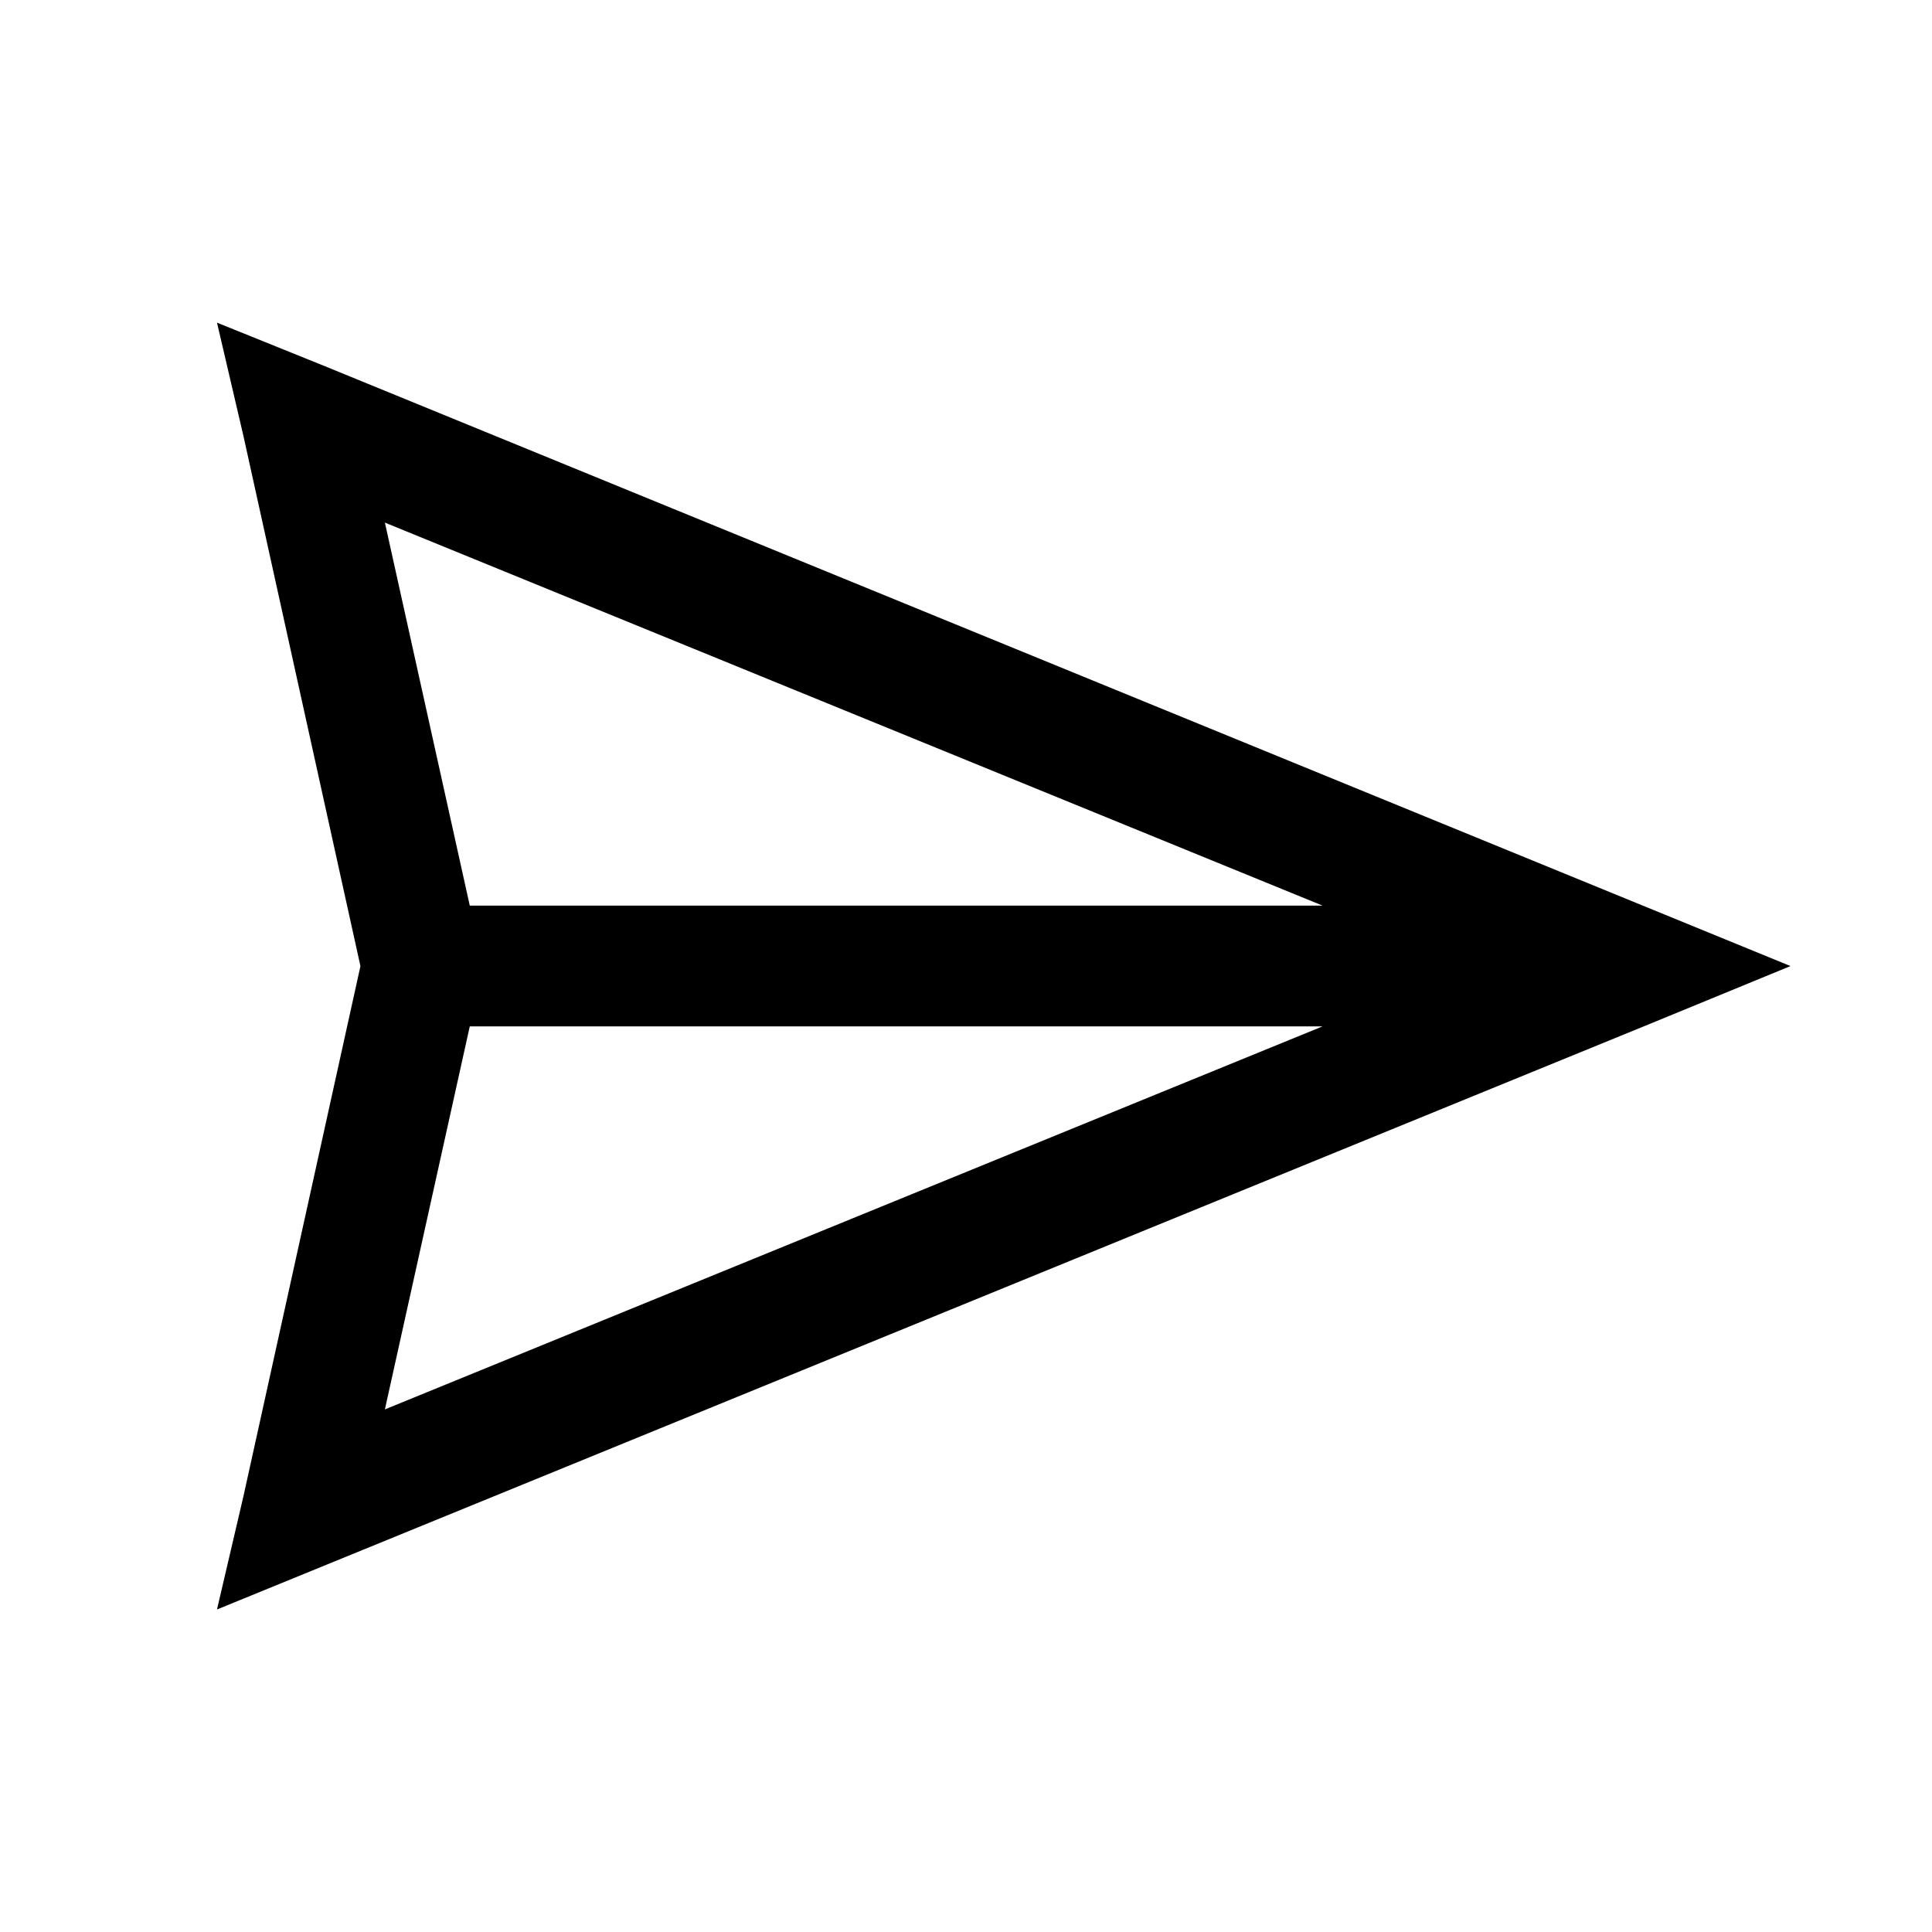 <!-- Generated by IcoMoon.io -->
<svg version="1.1" xmlns="http://www.w3.org/2000/svg" width="32" height="32" viewBox="0 0 32 32">
<title>paper-plane</title>
<path d="M3.594 5.344l1.781 0.719 24.281 9.938-2.281 0.938-23.781 9.719 0.438-1.875 1.938-8.781-1.938-8.781zM6.375 8.656l1.406 6.344h14.125zM7.781 17l-1.406 6.344 15.531-6.344h-14.125z"></path>
</svg>
